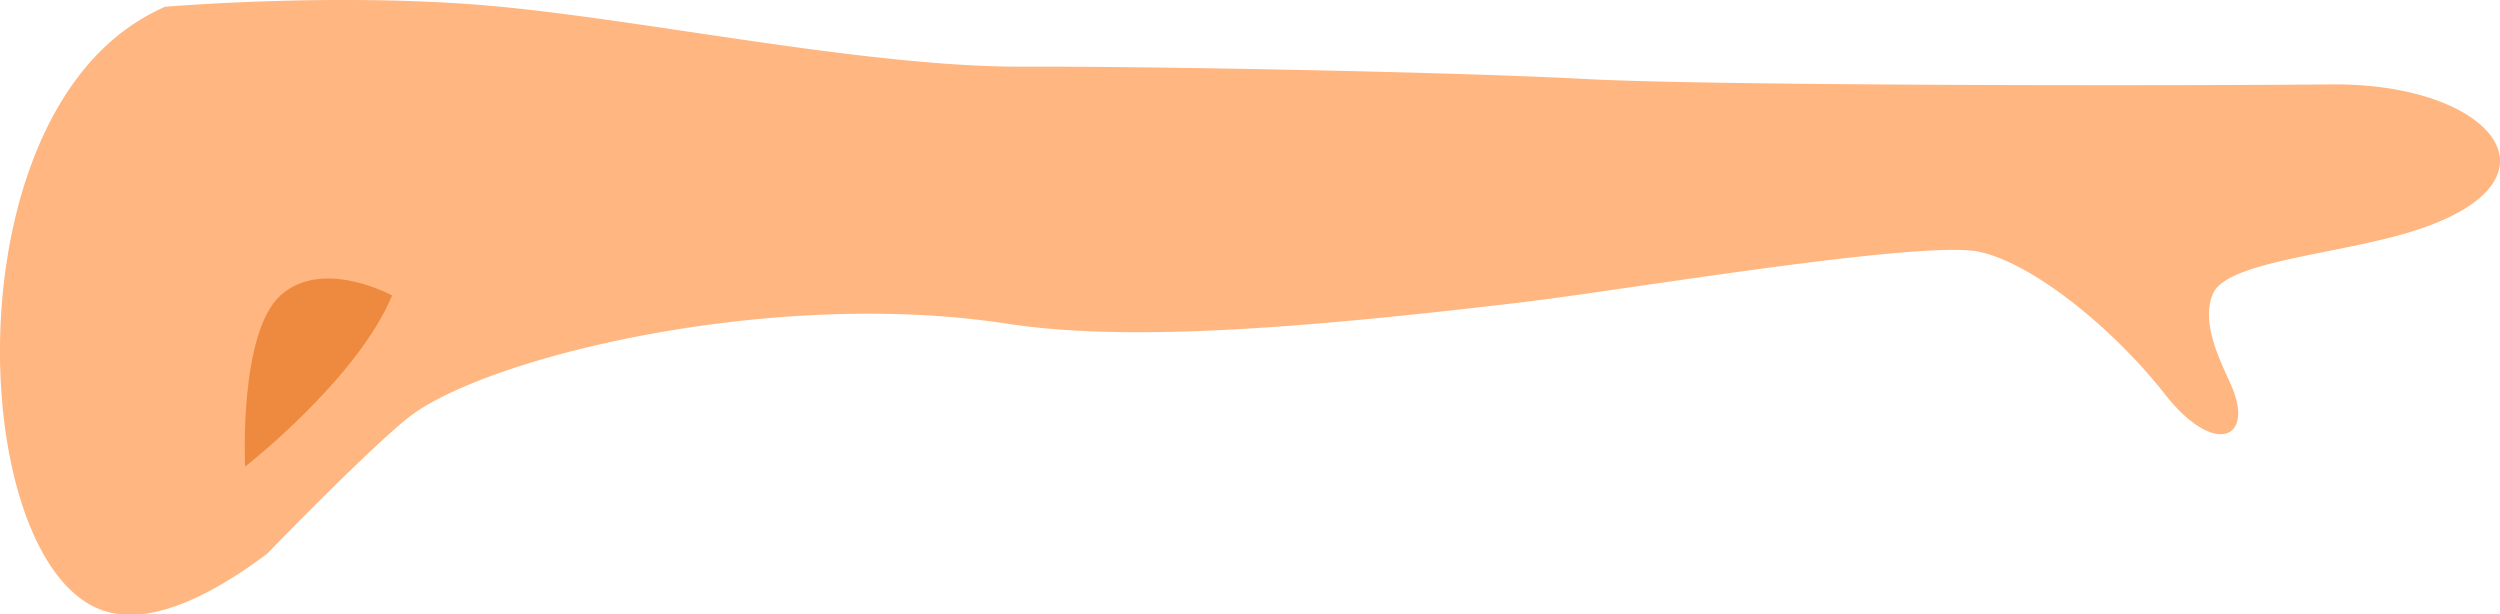 <svg xmlns="http://www.w3.org/2000/svg" viewBox="0 0 406.12 99.82"><defs><style>.cls-1{fill:#ffb680;}.cls-2{fill:#ed8a40;}</style></defs><g id="Layer_2" data-name="Layer 2"><g id="_3_elements" data-name="#3 elements"><g id="woman"><path class="cls-1" d="M26.8,1.1S54.56-1.26,79.5.93s61.24,10,86.74,9.9c21.8-.07,70.83.9,91.23,2s94.08,1.13,121.27.88S418.85,30.58,389,38.41c-11.84,3.11-27.19,4.41-29.44,9.17s1.35,11.5,2.89,15c3.89,8.87-2.8,11.63-10.76,1.46s-21-21.11-30.12-23.13-57.76,6.22-74.2,8.18c-37.85,4.5-64.77,6.41-83.86,3.48-37.42-5.74-82.71,5-96.28,14.6C61.52,71.23,43.35,90,43.35,90c-14.51,10.8-22.7,10.9-27.55,8.81C-4.44,90-7.65,25.21,20.49,4.74A35,35,0,0,1,26.8,1.1Z"/><path class="cls-2" d="M63.7,48S52.36,41.8,45.56,48,39.82,75.8,39.82,75.8,58,61.64,63.7,48Z"/></g></g></g></svg>